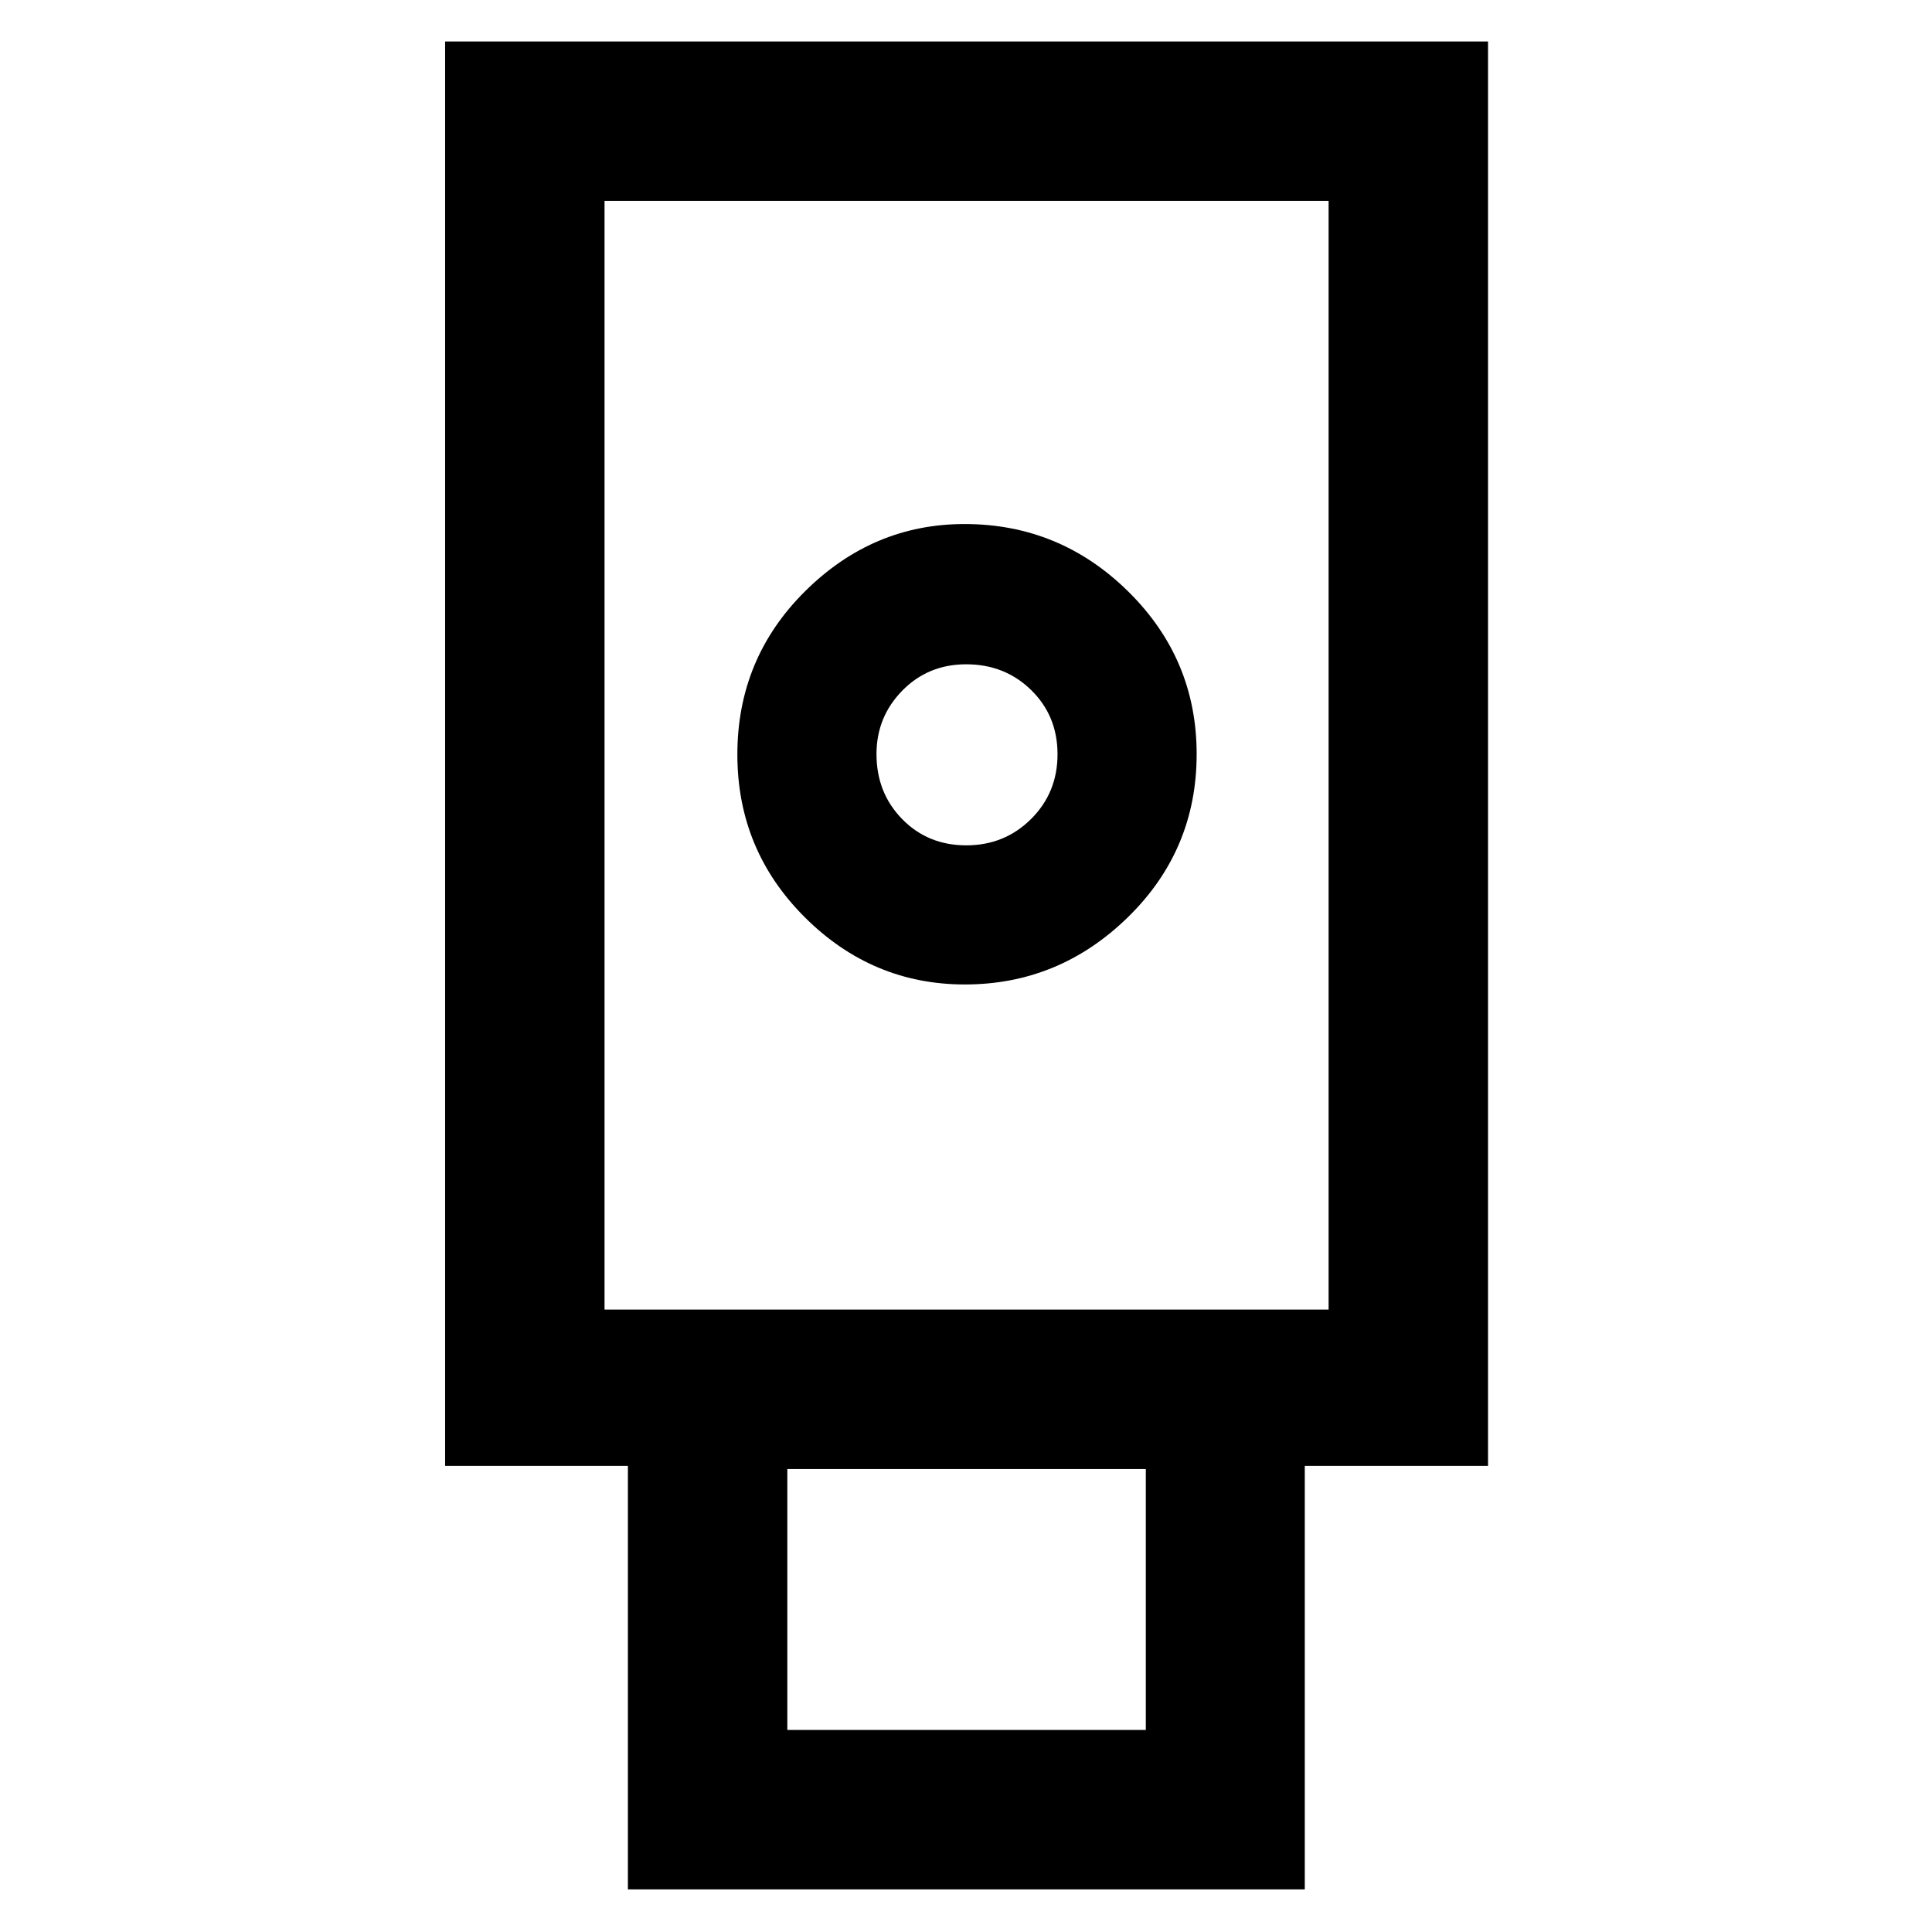 <svg xmlns="http://www.w3.org/2000/svg" height="48" viewBox="0 -960 960 960" width="48"><path d="M312-21.174v-210.435h-90.826v-707.782h518.217v707.782h-91.052v210.435H312Zm167.434-449.652q46.805 0 80.99-33.387 34.185-33.386 34.185-81.081 0-47.278-34.001-80.796-34-33.519-81.324-33.519-45.588 0-79.24 33.397-33.653 33.397-33.653 81.107 0 47.475 33.492 80.877 33.491 33.402 79.551 33.402Zm-88.216 370.435h178.13v-129.652h-178.13v129.652Zm-90.827-208.87h359.783v-550.913H300.391v550.913Zm179.727-230.696q-19.071 0-31.834-13.044-12.762-13.044-12.762-32.326 0-18.412 12.817-31.499t31.764-13.087q19.201 0 32.288 12.811 13.087 12.811 13.087 31.891 0 19.081-13.144 32.167-13.144 13.087-32.216 13.087ZM300.391-309.261h359.783-359.783Z"/></svg>